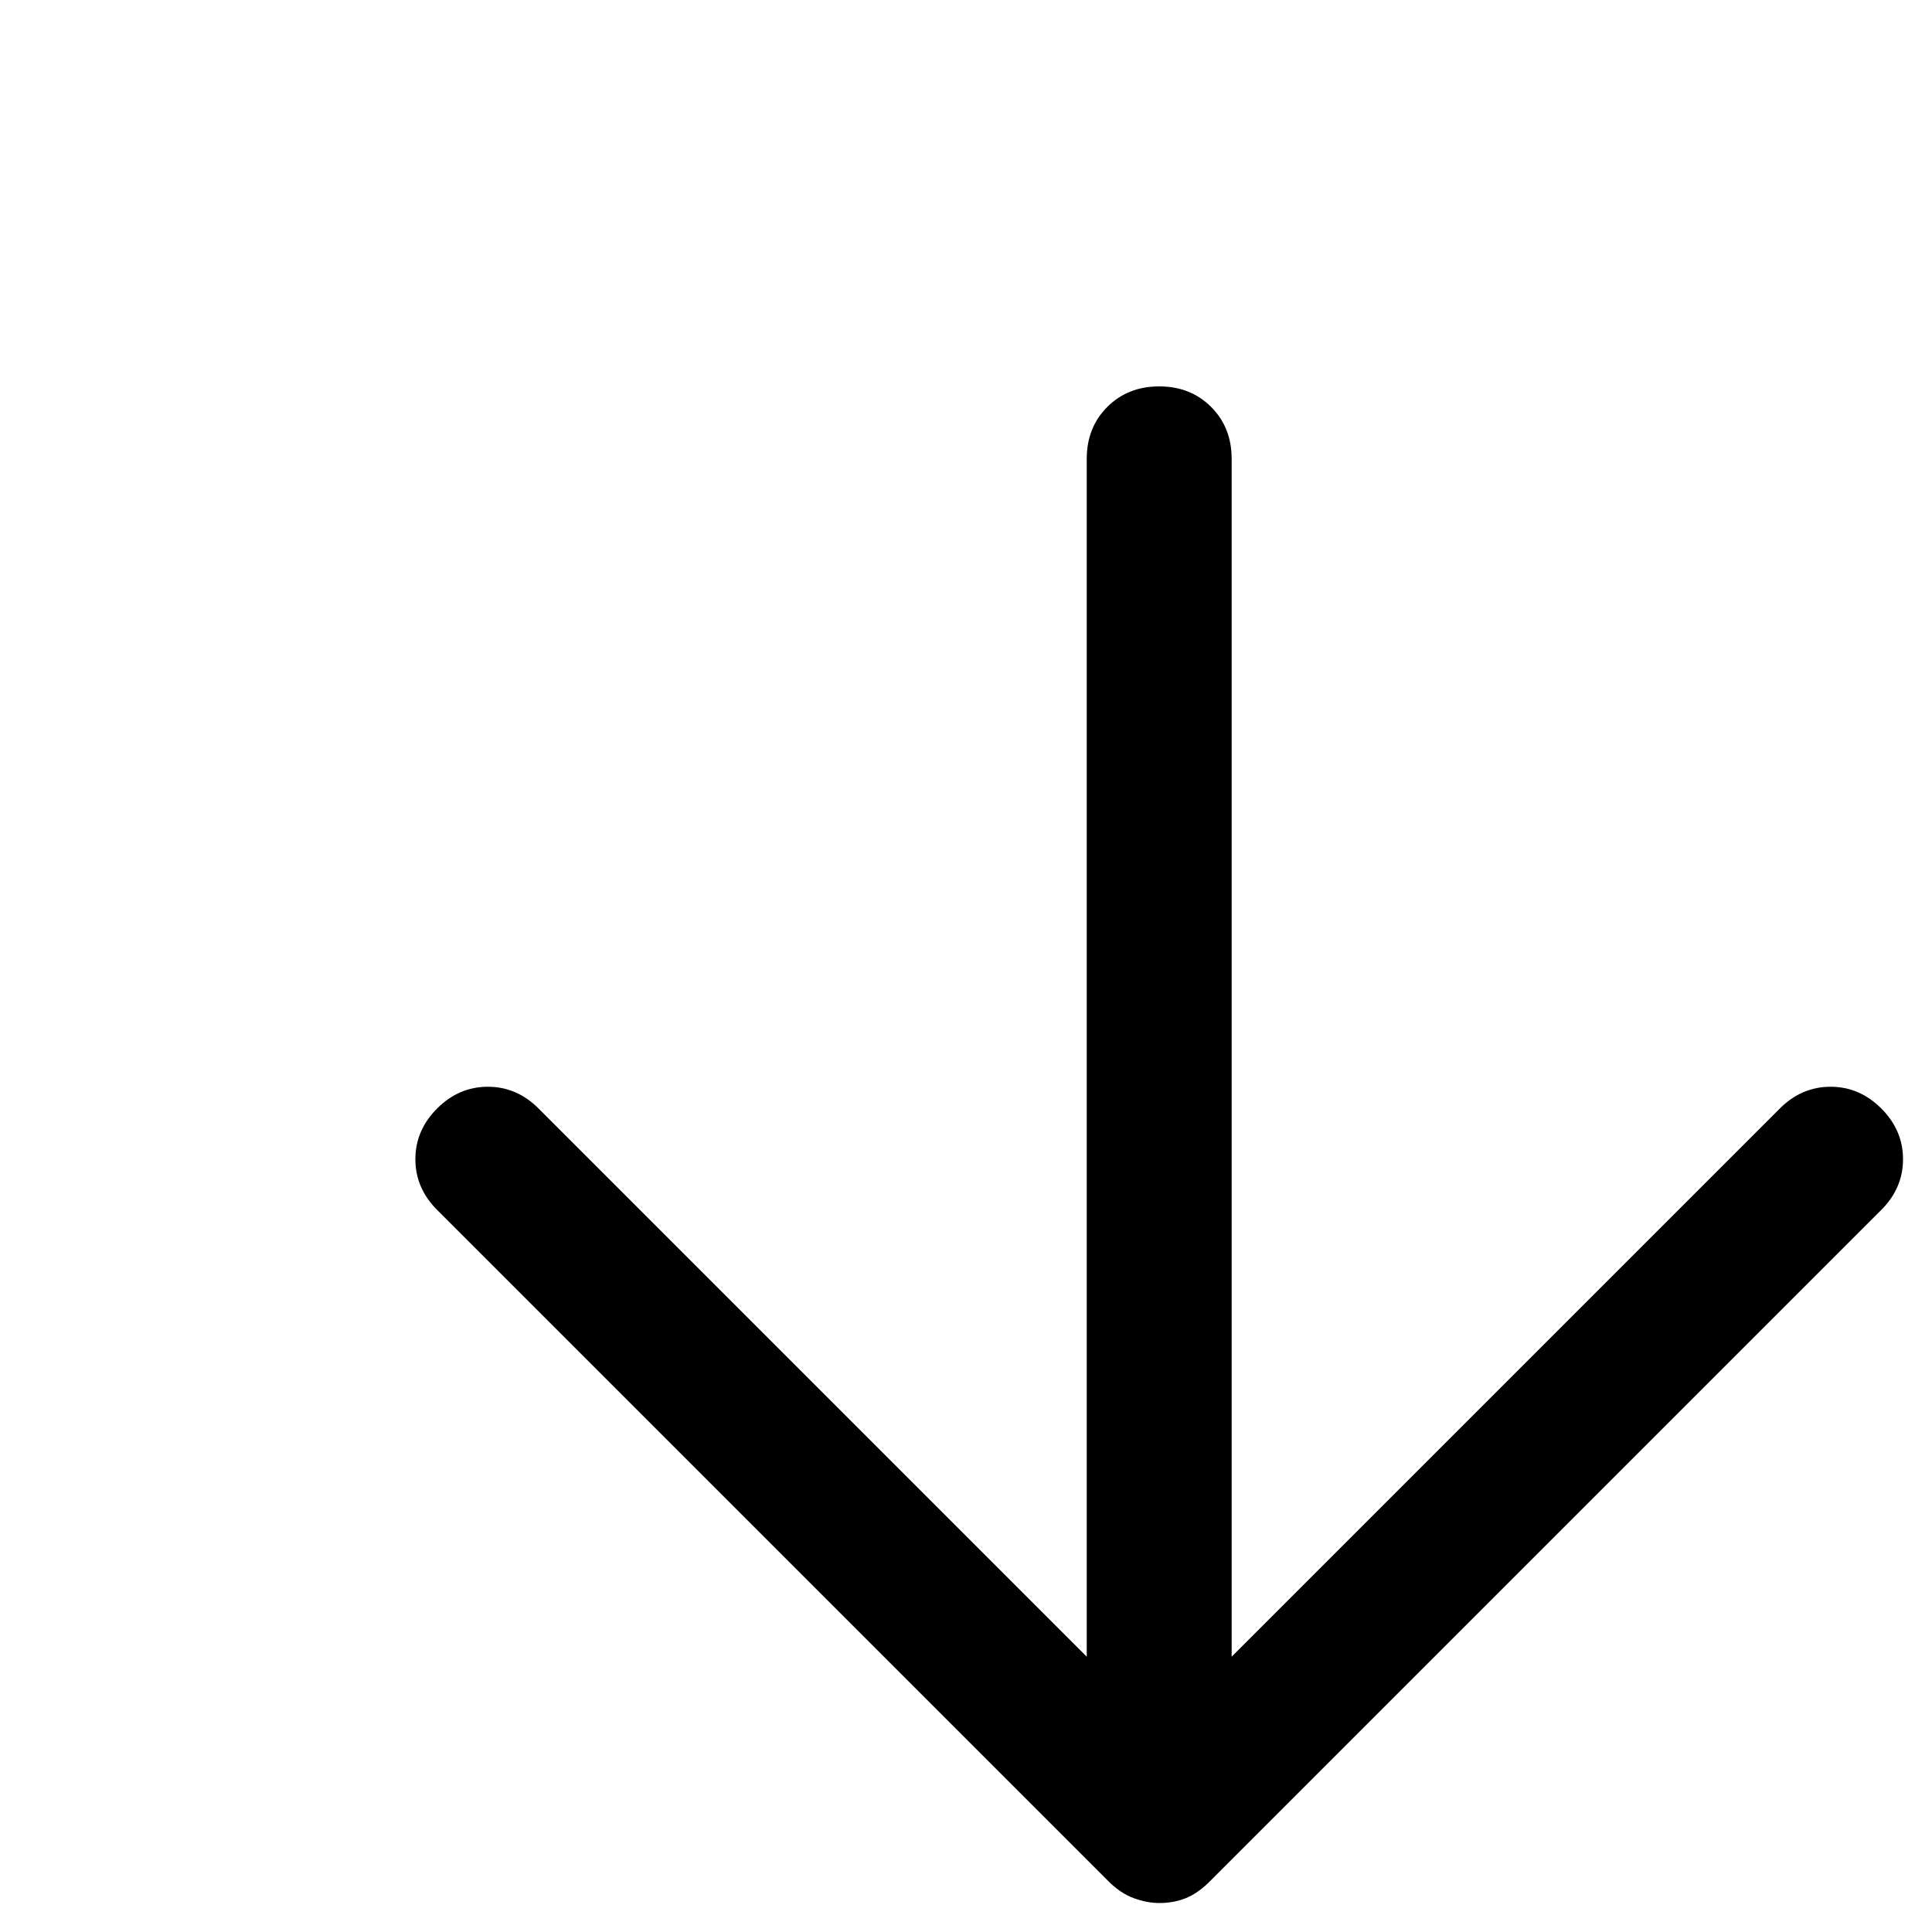 <svg xmlns="http://www.w3.org/2000/svg" height="40" width="40"><path fill='#000' d="M24 39.4q-.25 0-.525-.1t-.525-.35l-13.9-13.9Q8.6 24.6 8.6 24q0-.6.45-1.05.45-.45 1.05-.45.6 0 1.05.45L22.5 34.3V9.5q0-.65.425-1.075Q23.35 8 24 8q.65 0 1.075.425.425.425.425 1.075v24.8l11.35-11.35q.45-.45 1.05-.45.6 0 1.05.45.45.45.45 1.05 0 .6-.45 1.05l-13.9 13.9q-.25.25-.5.35-.25.1-.55.1Z"/></svg>